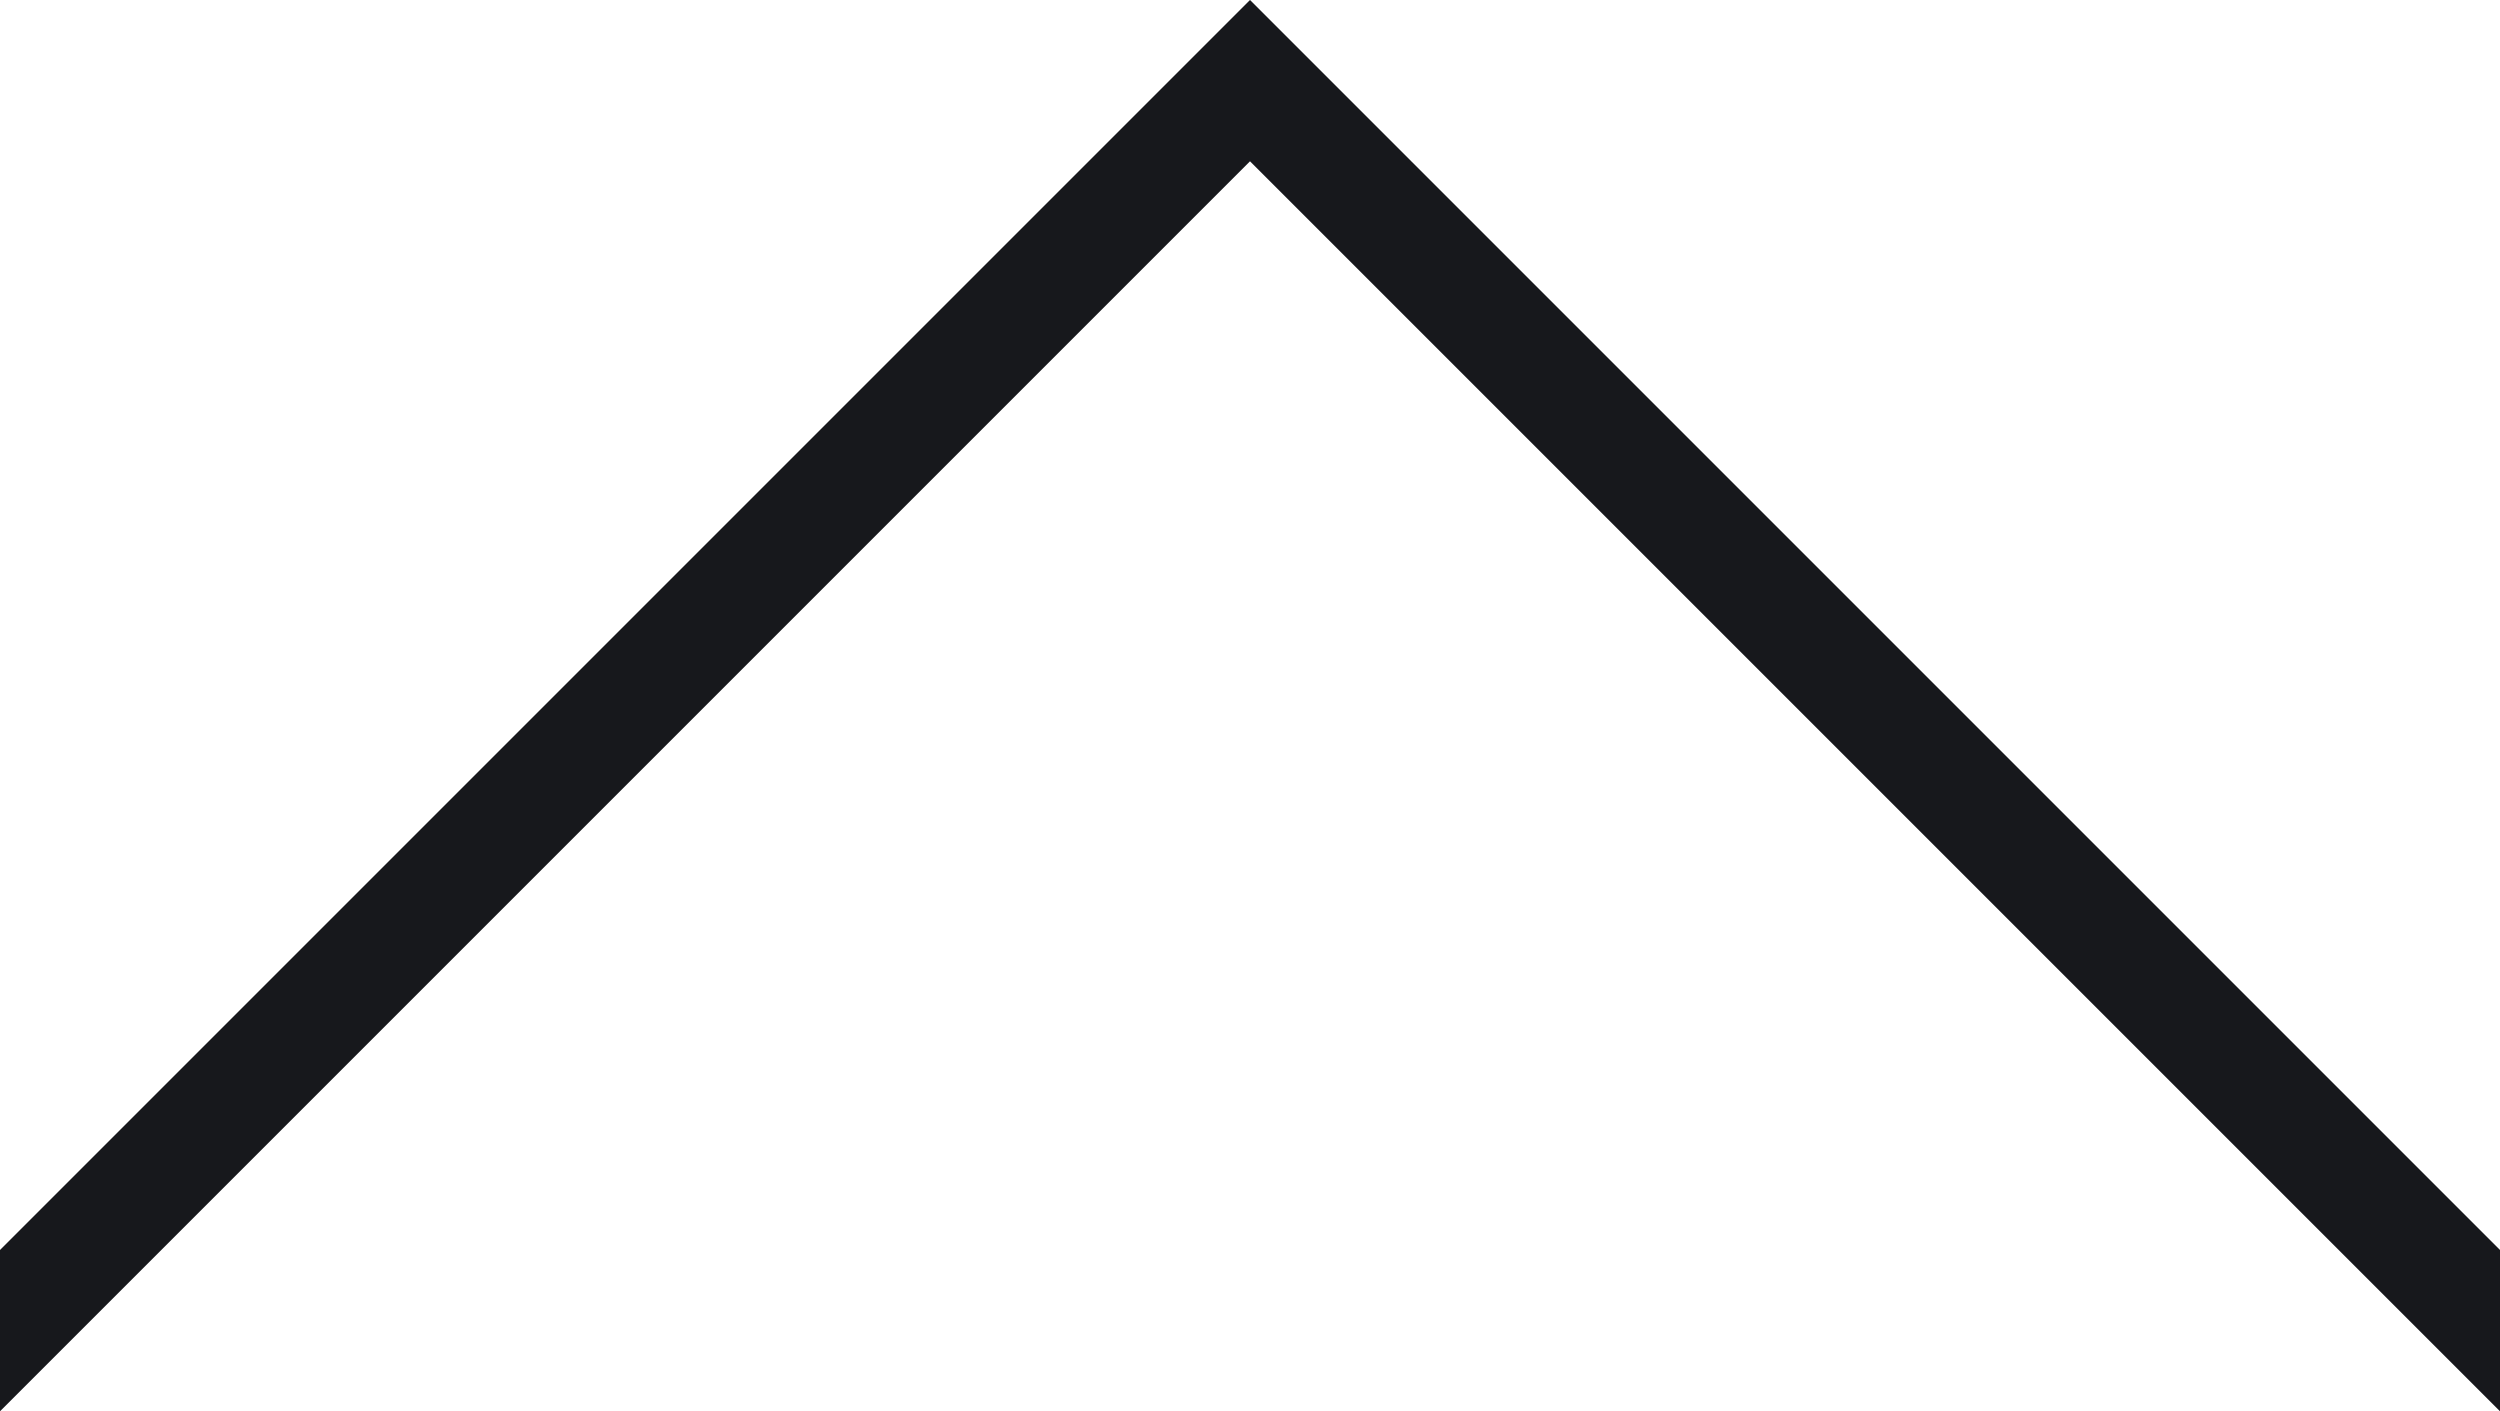 <svg width="62" height="35" viewBox="0 0 62 35" fill="none" xmlns="http://www.w3.org/2000/svg">
<path fill-rule="evenodd" clip-rule="evenodd" d="M31 4L0 35V31L31 0L62 31V35L31 4Z" fill="#17181C"/>
</svg>
